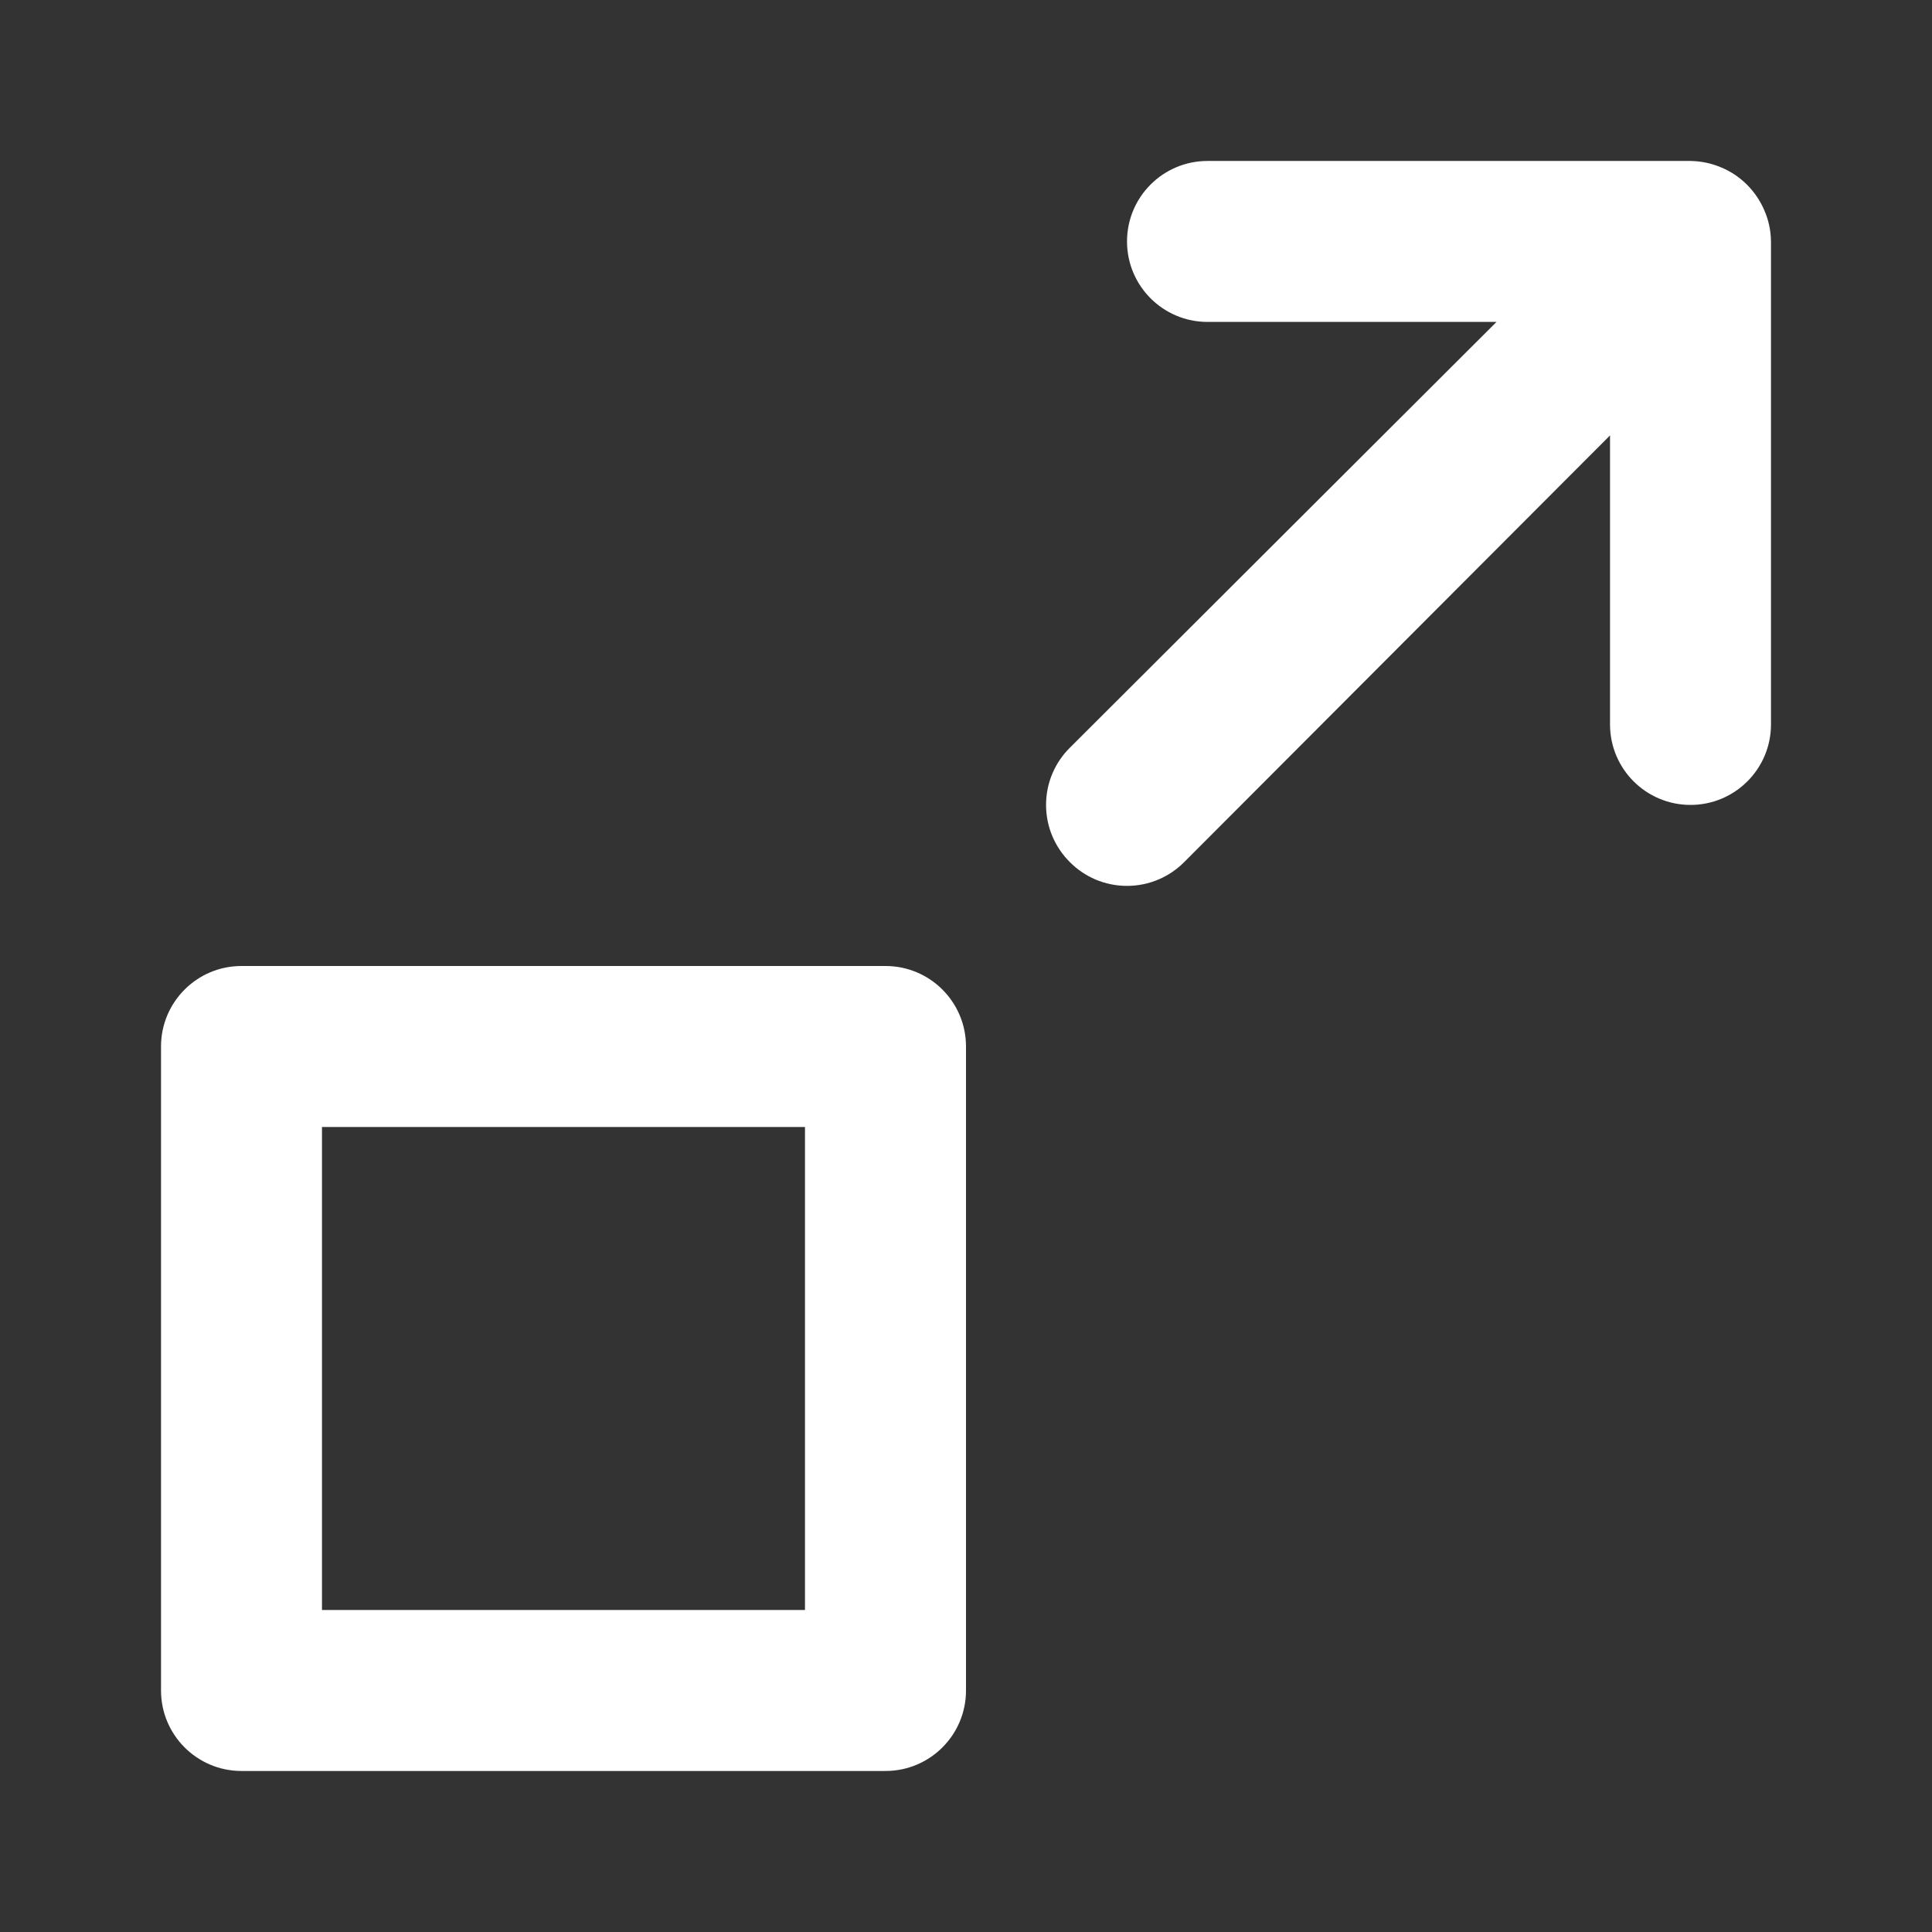 <!-- Generated by IcoMoon.io -->
<svg version="1.1" xmlns="http://www.w3.org/2000/svg" width="32" height="32" viewBox="0 0 32 32">
<rect x="0" y="0" width="32" height="32" fill="#333333" stroke="none"/>
<title>ul-expand-from-corner</title>
<path fill="#fff" d="M14.667 16h-10.667c-0.736 0-1.333 0.597-1.333 1.333v0 10.667c0 0.736 0.597 1.333 1.333 1.333v0h10.667c0.736 0 1.333-0.597 1.333-1.333v0-10.667c0-0.736-0.597-1.333-1.333-1.333v0zM13.333 26.667h-8v-8h8zM29.227 3.493c-0.138-0.327-0.393-0.582-0.711-0.717l-0.009-0.003c-0.149-0.065-0.323-0.104-0.506-0.107h-8.001c-0.736 0-1.333 0.597-1.333 1.333s0.597 1.333 1.333 1.333v0h4.787l-7.067 7.053c-0.244 0.242-0.394 0.577-0.394 0.947s0.151 0.705 0.394 0.947l0 0c0.242 0.244 0.577 0.394 0.947 0.394s0.705-0.151 0.947-0.394l0-0 7.053-7.067v4.787c0 0.736 0.597 1.333 1.333 1.333s1.333-0.597 1.333-1.333v0-8c-0.002-0.184-0.041-0.357-0.11-0.515l0.003 0.009z"></path>
</svg>
